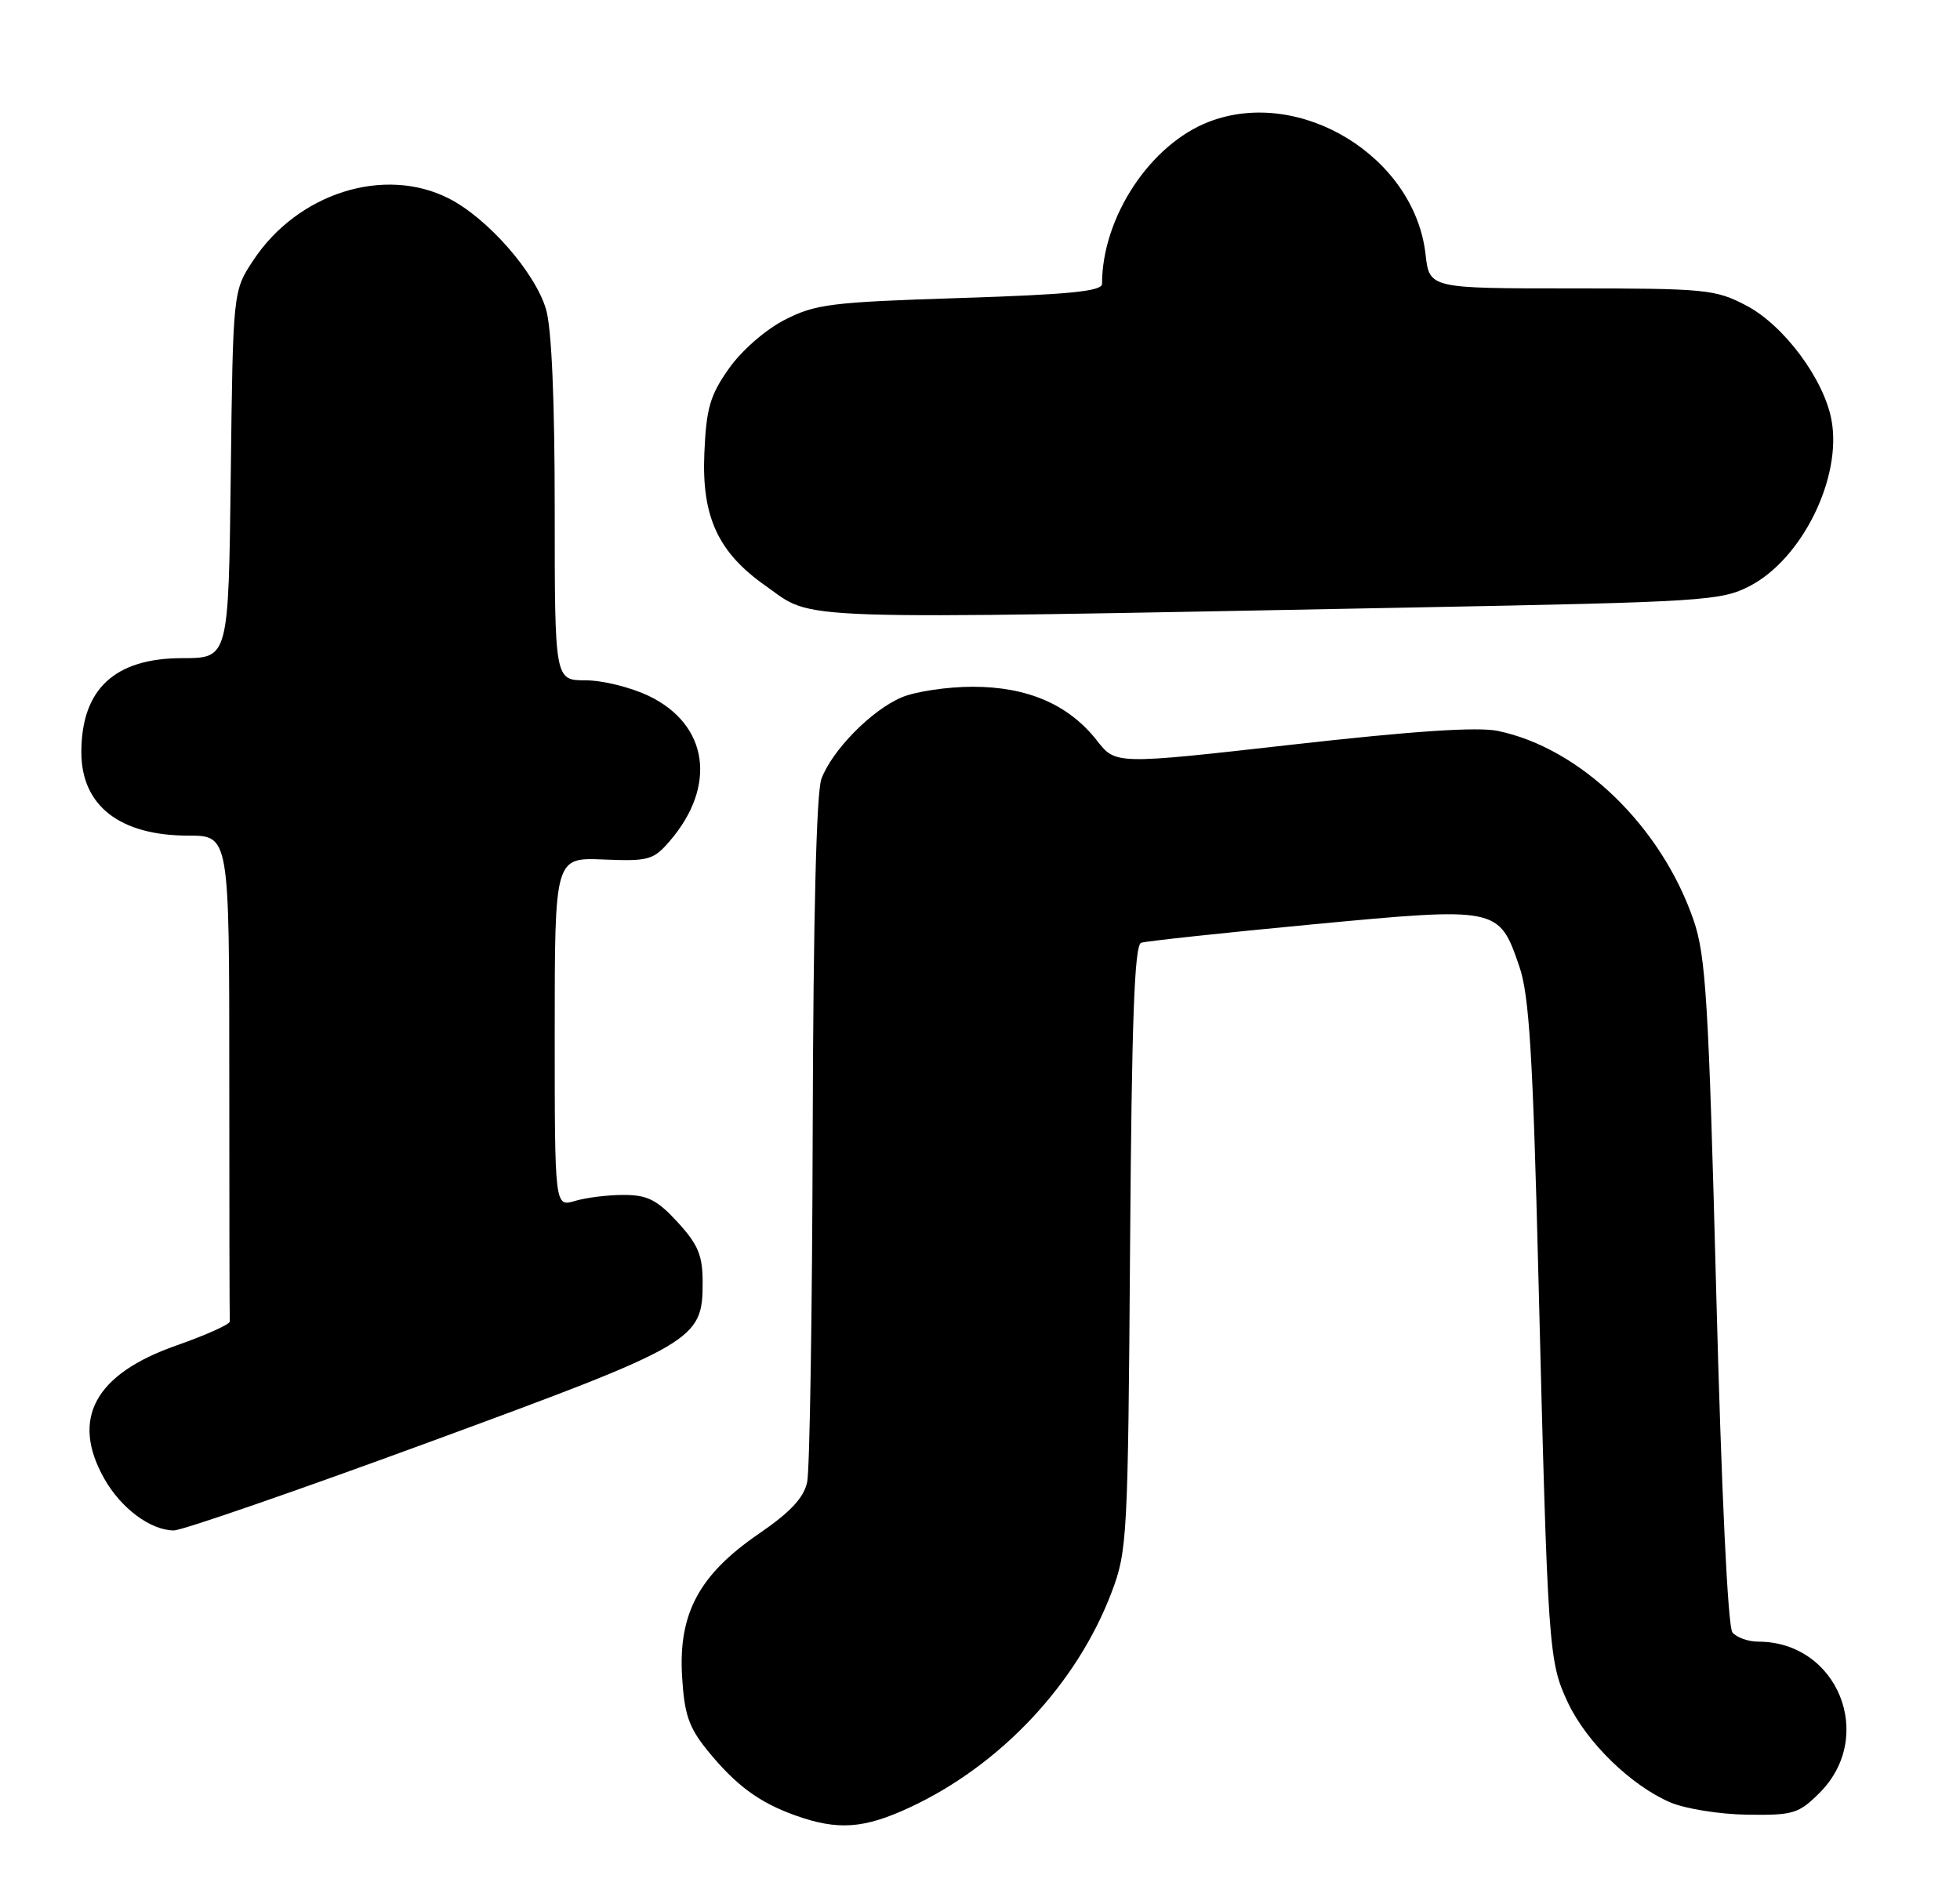 <?xml version="1.0" encoding="UTF-8" standalone="no"?>
<!DOCTYPE svg PUBLIC "-//W3C//DTD SVG 1.1//EN" "http://www.w3.org/Graphics/SVG/1.1/DTD/svg11.dtd" >
<svg xmlns="http://www.w3.org/2000/svg" xmlns:xlink="http://www.w3.org/1999/xlink" version="1.1" viewBox="0 0 265 256">
 <g >
 <path fill="currentColor"
d=" M 123.00 244.42 C 135.30 238.70 145.63 227.68 150.31 215.28 C 152.41 209.73 152.51 207.85 152.79 168.70 C 153.01 137.94 153.38 127.80 154.29 127.49 C 154.96 127.27 165.35 126.15 177.38 125.01 C 202.59 122.63 202.66 122.65 205.42 130.70 C 206.76 134.59 207.25 142.61 208.01 173.00 C 209.27 223.29 209.37 224.67 211.99 230.25 C 214.51 235.61 220.53 241.47 225.86 243.75 C 227.86 244.60 232.53 245.35 236.23 245.40 C 242.45 245.49 243.18 245.27 246.01 242.45 C 253.66 234.81 248.47 222.00 237.72 222.00 C 236.36 222.00 234.79 221.44 234.23 220.75 C 233.61 219.99 232.75 201.83 232.04 174.72 C 231.01 135.32 230.64 129.28 228.98 124.43 C 224.60 111.72 213.67 101.15 202.50 98.84 C 199.76 98.27 190.97 98.86 174.68 100.70 C 150.85 103.39 150.85 103.39 148.33 100.17 C 144.52 95.29 138.95 92.87 131.53 92.87 C 128.07 92.87 123.72 93.52 121.87 94.32 C 117.82 96.05 112.52 101.44 111.06 105.32 C 110.38 107.13 109.96 124.03 109.88 152.82 C 109.82 177.39 109.48 198.82 109.13 200.43 C 108.67 202.56 106.86 204.49 102.57 207.43 C 94.53 212.95 91.71 218.20 92.22 226.71 C 92.52 231.81 93.13 233.59 95.60 236.65 C 99.45 241.40 102.62 243.75 107.56 245.51 C 113.29 247.55 116.81 247.30 123.00 244.42 Z  M 58.00 195.03 C 94.12 181.75 95.00 181.23 95.00 173.43 C 95.00 169.76 94.40 168.32 91.63 165.29 C 88.86 162.27 87.55 161.60 84.38 161.59 C 82.24 161.58 79.26 161.95 77.75 162.40 C 75.00 163.22 75.00 163.22 75.00 139.59 C 75.00 115.96 75.00 115.96 81.59 116.23 C 87.70 116.48 88.34 116.30 90.55 113.74 C 96.96 106.29 95.78 98.01 87.76 94.13 C 85.34 92.96 81.49 92.00 79.18 92.00 C 75.00 92.00 75.00 92.00 75.00 68.87 C 75.00 54.03 74.58 44.32 73.82 41.81 C 72.33 36.80 65.93 29.52 60.71 26.85 C 51.99 22.40 40.28 26.09 34.26 35.18 C 31.50 39.35 31.50 39.35 31.20 64.17 C 30.90 89.00 30.90 89.00 24.67 89.00 C 15.50 89.00 11.00 93.19 11.00 101.73 C 11.00 108.95 16.20 113.00 25.45 113.00 C 31.00 113.00 31.00 113.00 31.00 145.50 C 31.00 163.38 31.03 178.31 31.07 178.70 C 31.11 179.08 27.86 180.54 23.85 181.95 C 12.82 185.81 9.54 191.85 14.08 199.93 C 16.35 203.96 20.34 206.94 23.50 206.96 C 24.60 206.97 40.12 201.60 58.00 195.03 Z  M 191.00 82.15 C 230.41 81.40 232.71 81.25 236.57 79.25 C 243.66 75.58 249.08 64.56 247.62 56.77 C 246.58 51.23 241.16 43.96 236.09 41.31 C 231.94 39.13 230.60 39.00 212.47 39.00 C 193.26 39.00 193.26 39.00 192.74 34.39 C 191.25 21.21 175.82 11.74 163.50 16.45 C 155.53 19.49 149.00 29.38 149.00 38.39 C 149.00 39.39 144.53 39.83 129.82 40.30 C 112.33 40.86 110.25 41.12 106.08 43.26 C 103.47 44.60 100.24 47.43 98.53 49.87 C 95.99 53.47 95.49 55.23 95.23 61.31 C 94.86 69.89 97.10 74.72 103.51 79.22 C 110.26 83.96 105.01 83.79 191.00 82.15 Z "/>
</g>
</svg>